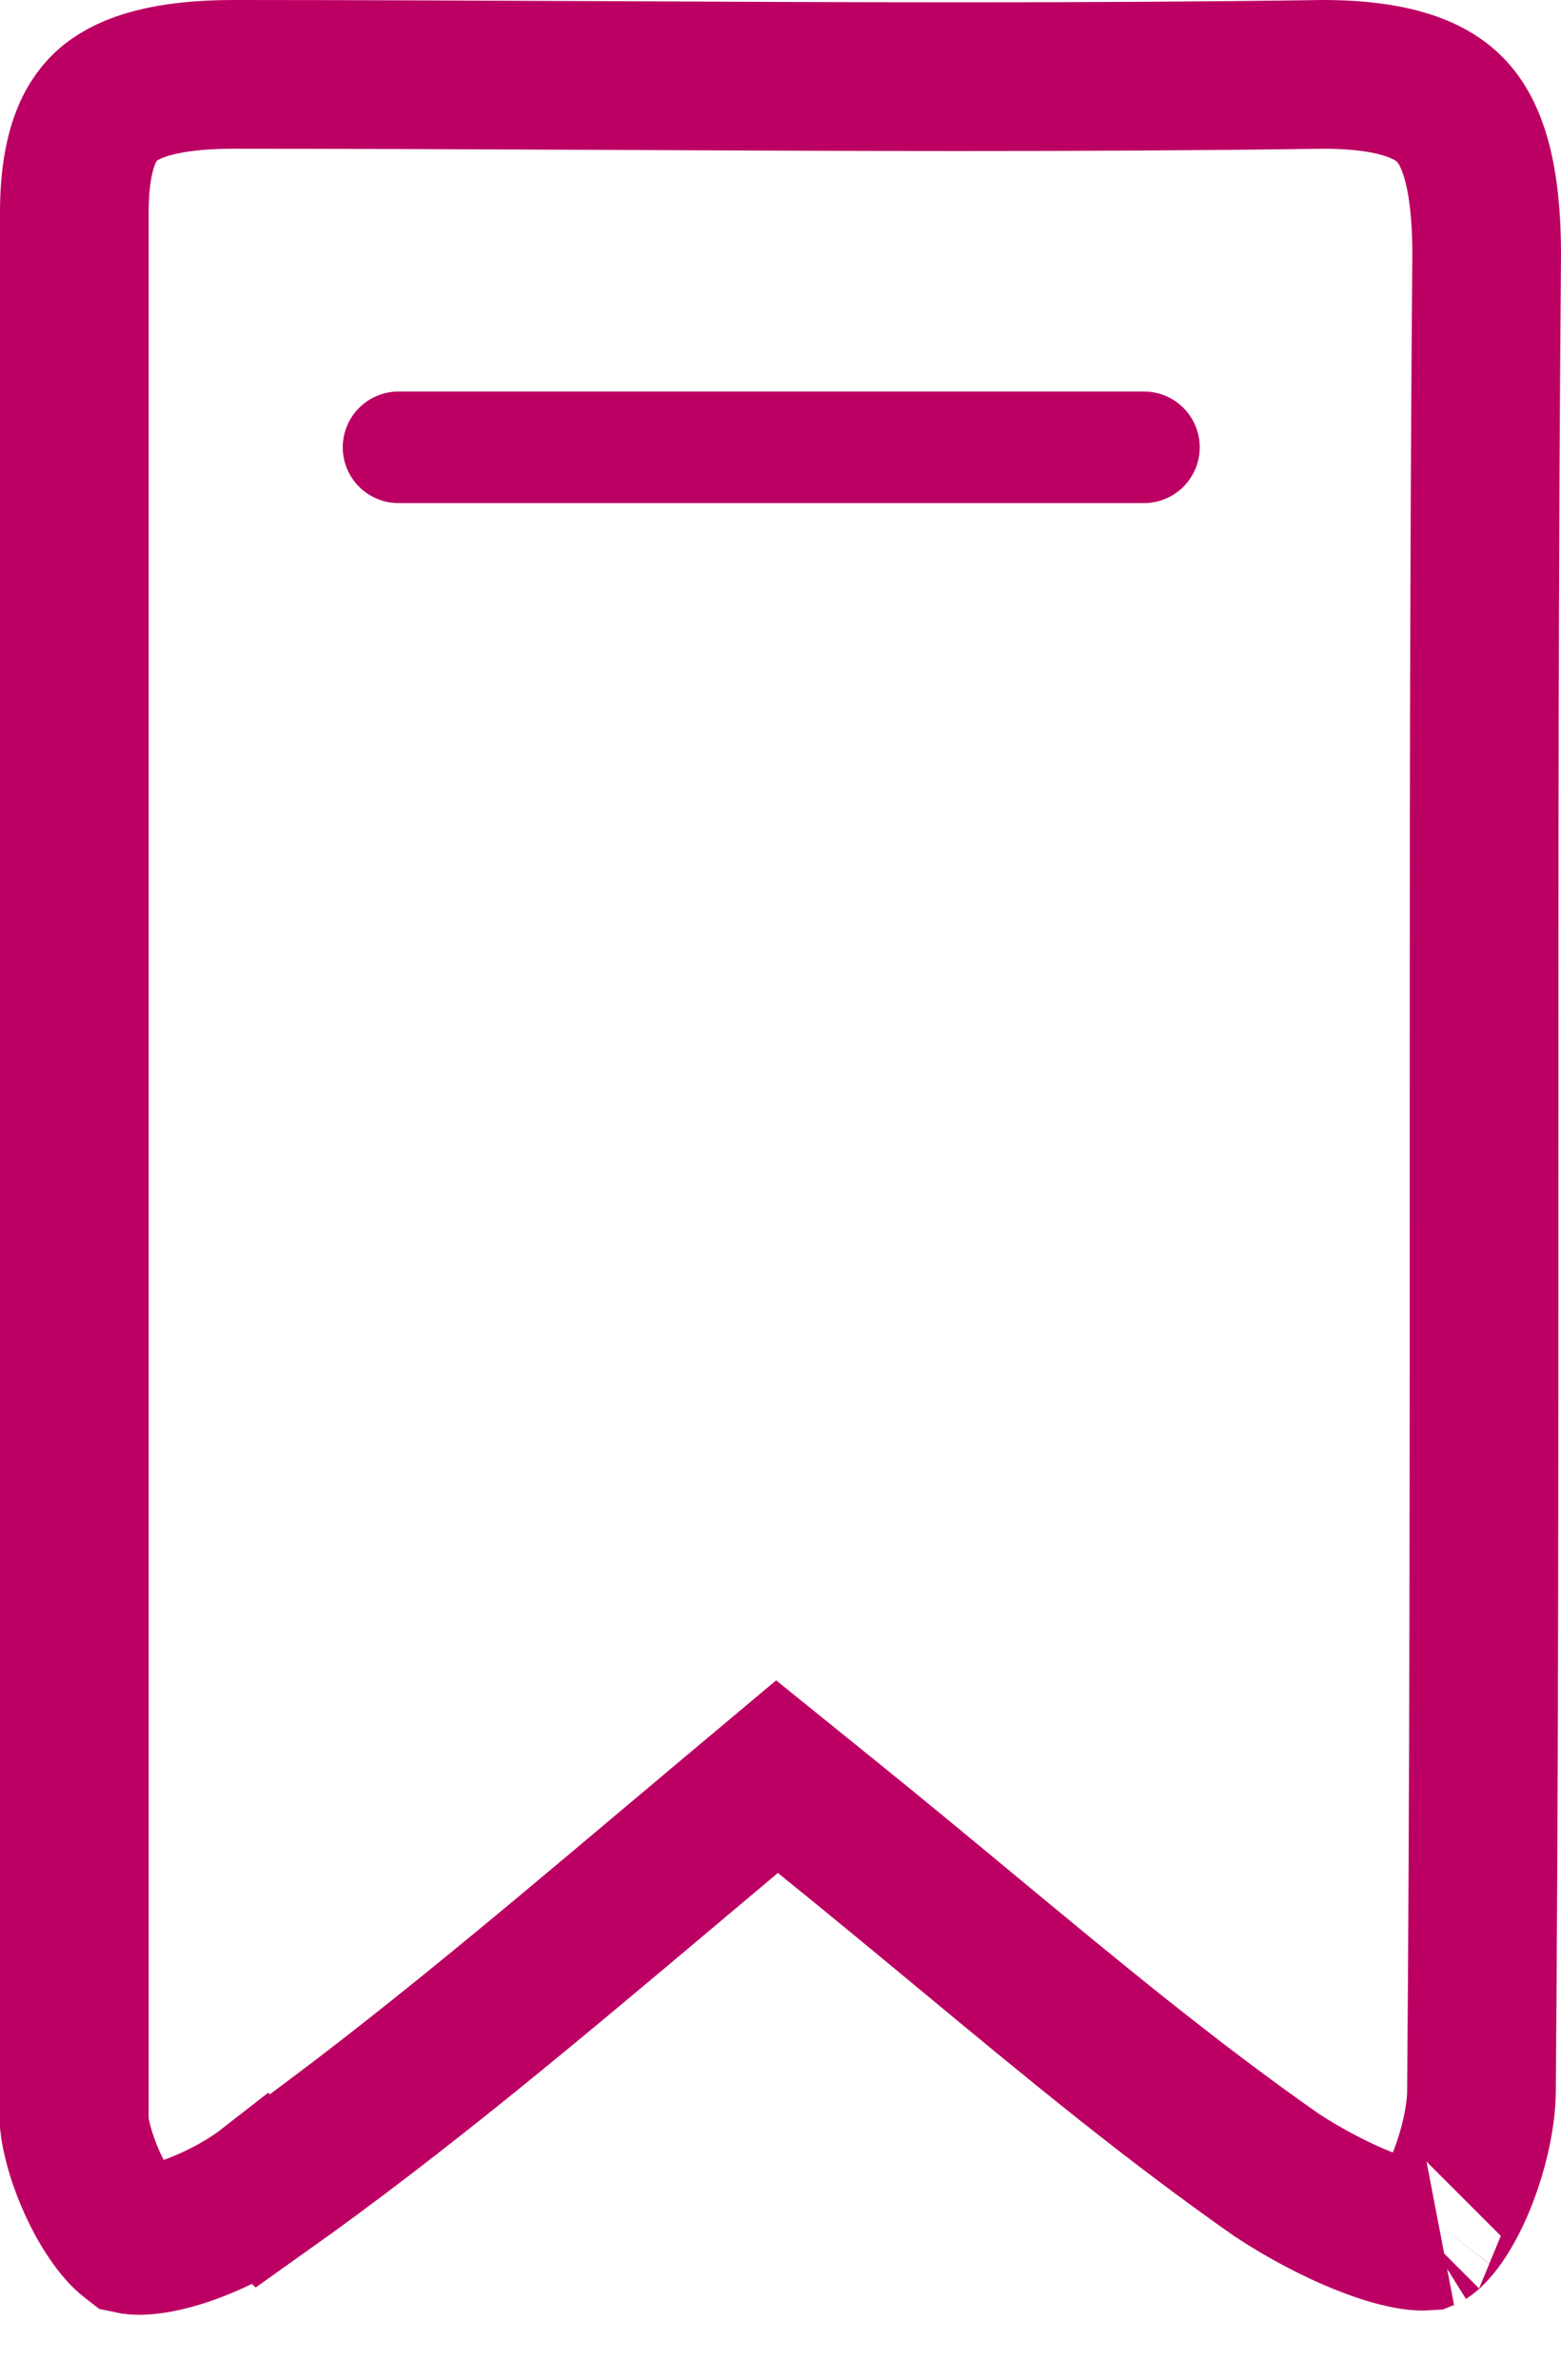 <svg width="21" height="32" viewBox="0 0 21 32" fill="none" xmlns="http://www.w3.org/2000/svg">
<path d="M11.093 24.408L10.453 23.891L9.822 24.42C9.545 24.652 9.271 24.883 8.999 25.112C7.136 26.68 5.389 28.15 3.538 29.464L3.537 29.463L3.528 29.47C3.23 29.687 2.82 29.899 2.429 30.023C2.235 30.084 2.069 30.116 1.94 30.125C1.835 30.132 1.783 30.122 1.769 30.119C1.76 30.112 1.713 30.082 1.638 29.998C1.545 29.894 1.442 29.745 1.343 29.562C1.148 29.198 1.029 28.809 1 28.557V28.554V28.504V28.454V28.404V28.353V28.303V28.253V28.202V28.152V28.102V28.052V28.001V27.951V27.901V27.85V27.8V27.75V27.7V27.649V27.599V27.549V27.498V27.448V27.398V27.348V27.297V27.247V27.197V27.146V27.096V27.046V26.996V26.945V26.895V26.845V26.794V26.744V26.694V26.644V26.593V26.543V26.493V26.442V26.392V26.342V26.292V26.241V26.191V26.141V26.091V26.04V25.99V25.94V25.889V25.839V25.789V25.739V25.688V25.638V25.588V25.538V25.487V25.437V25.387V25.336V25.286V25.236V25.186V25.135V25.085V25.035V24.984V24.934V24.884V24.834V24.783V24.733V24.683V24.632V24.582V24.532V24.482V24.431V24.381V24.331V24.28V24.23V24.18V24.13V24.079V24.029V23.979V23.928V23.878V23.828V23.778V23.727V23.677V23.627V23.576V23.526V23.476V23.426V23.375V23.325V23.275V23.224V23.174V23.124V23.074V23.023V22.973V22.923V22.872V22.822V22.772V22.722V22.671V22.621V22.571V22.521V22.47V22.42V22.37V22.32V22.269V22.219V22.169V22.118V22.068V22.018V21.968V21.917V21.867V21.817V21.766V21.716V21.666V21.616V21.565V21.515V21.465V21.414V21.364V21.314V21.264V21.213V21.163V21.113V21.062V21.012V20.962V20.912V20.861V20.811V20.761V20.71V20.66V20.61V20.56V20.509V20.459V20.409V20.358V20.308V20.258V20.208V20.157V20.107V20.057V20.006V19.956V19.906V19.856V19.805V19.755V19.705V19.654V19.604V19.554V19.504V19.453V19.403V19.353V19.303V19.252V19.202V19.152V19.101V19.051V19.001V18.951V18.9V18.85V18.8V18.75V18.699V18.649V18.599V18.548V18.498V18.448V18.398V18.347V18.297V18.247V18.196V18.146V18.096V18.046V17.995V17.945V17.895V17.844V17.794V17.744V17.694V17.643V17.593V17.543V17.492V17.442V17.392V17.342V17.291V17.241V17.191V17.14V17.09V17.04V16.99V16.939V16.889V16.839V16.788V16.738V16.688V16.638V16.587V16.537V16.487V16.436V16.386V16.336V16.286V16.235V16.185V16.135V16.084V16.034V15.984V15.934V15.883V15.833V15.783V15.733V15.682V15.632V15.582V15.531V15.481V15.431V15.381V15.33V15.28V15.23V15.18V15.129V15.079V15.029V14.978V14.928V14.878V14.828V14.777V14.727V14.677V14.626V14.576V14.526V14.476V14.425V14.375V14.325V14.274V14.224V14.174V14.123V14.073V14.023V13.973V13.922V13.721V13.52V13.319V13.219V13.118V12.917V12.716V12.514V12.313V12.112V11.911V11.71V11.61V11.509V11.308V11.107V11.006V10.905V10.704V10.503V10.302V10.101V9.9V9.699V9.498V9.297V9.095V8.894V8.693V8.593V8.492V8.291V8.09V7.989V7.889V7.688V7.486V7.285V7.084V6.883V6.682V6.481V6.28V6.179V6.129V6.078V5.978V5.877V5.676V5.576V5.525V5.475V5.274V5.173V5.073V4.872V4.671V4.469V4.268V4.067V3.967V3.866V3.665V3.464V3.263V3.062V2.961V2.911V2.86C1 1.959 1.241 1.582 1.472 1.391C1.746 1.166 2.247 1 3.14 1C4.757 1 6.38 1.008 8.005 1.015C11.265 1.031 14.535 1.047 17.798 1C18.869 1.001 19.326 1.261 19.554 1.526C19.812 1.824 20 2.375 20 3.415C19.965 7.534 19.965 11.652 19.965 15.765V15.767C19.965 19.884 19.965 23.997 19.93 28.108H19.93V28.116C19.93 28.445 19.828 28.939 19.636 29.388C19.542 29.607 19.44 29.784 19.343 29.91C19.255 30.025 19.199 30.061 19.191 30.066C19.19 30.067 19.19 30.067 19.191 30.067L19.186 30.069C19.171 30.07 19.131 30.073 19.06 30.066C18.919 30.052 18.728 30.006 18.495 29.922C18.033 29.756 17.535 29.487 17.169 29.244C15.735 28.24 14.418 27.148 13.001 25.974C12.389 25.467 11.759 24.945 11.093 24.408Z" stroke="#BC0063" stroke-width="2"/>
<line x1="5.361" y1="6.015" x2="15.39" y2="6.015" stroke="#BC0063" stroke-width="1.5" stroke-linecap="round"/>
</svg>
